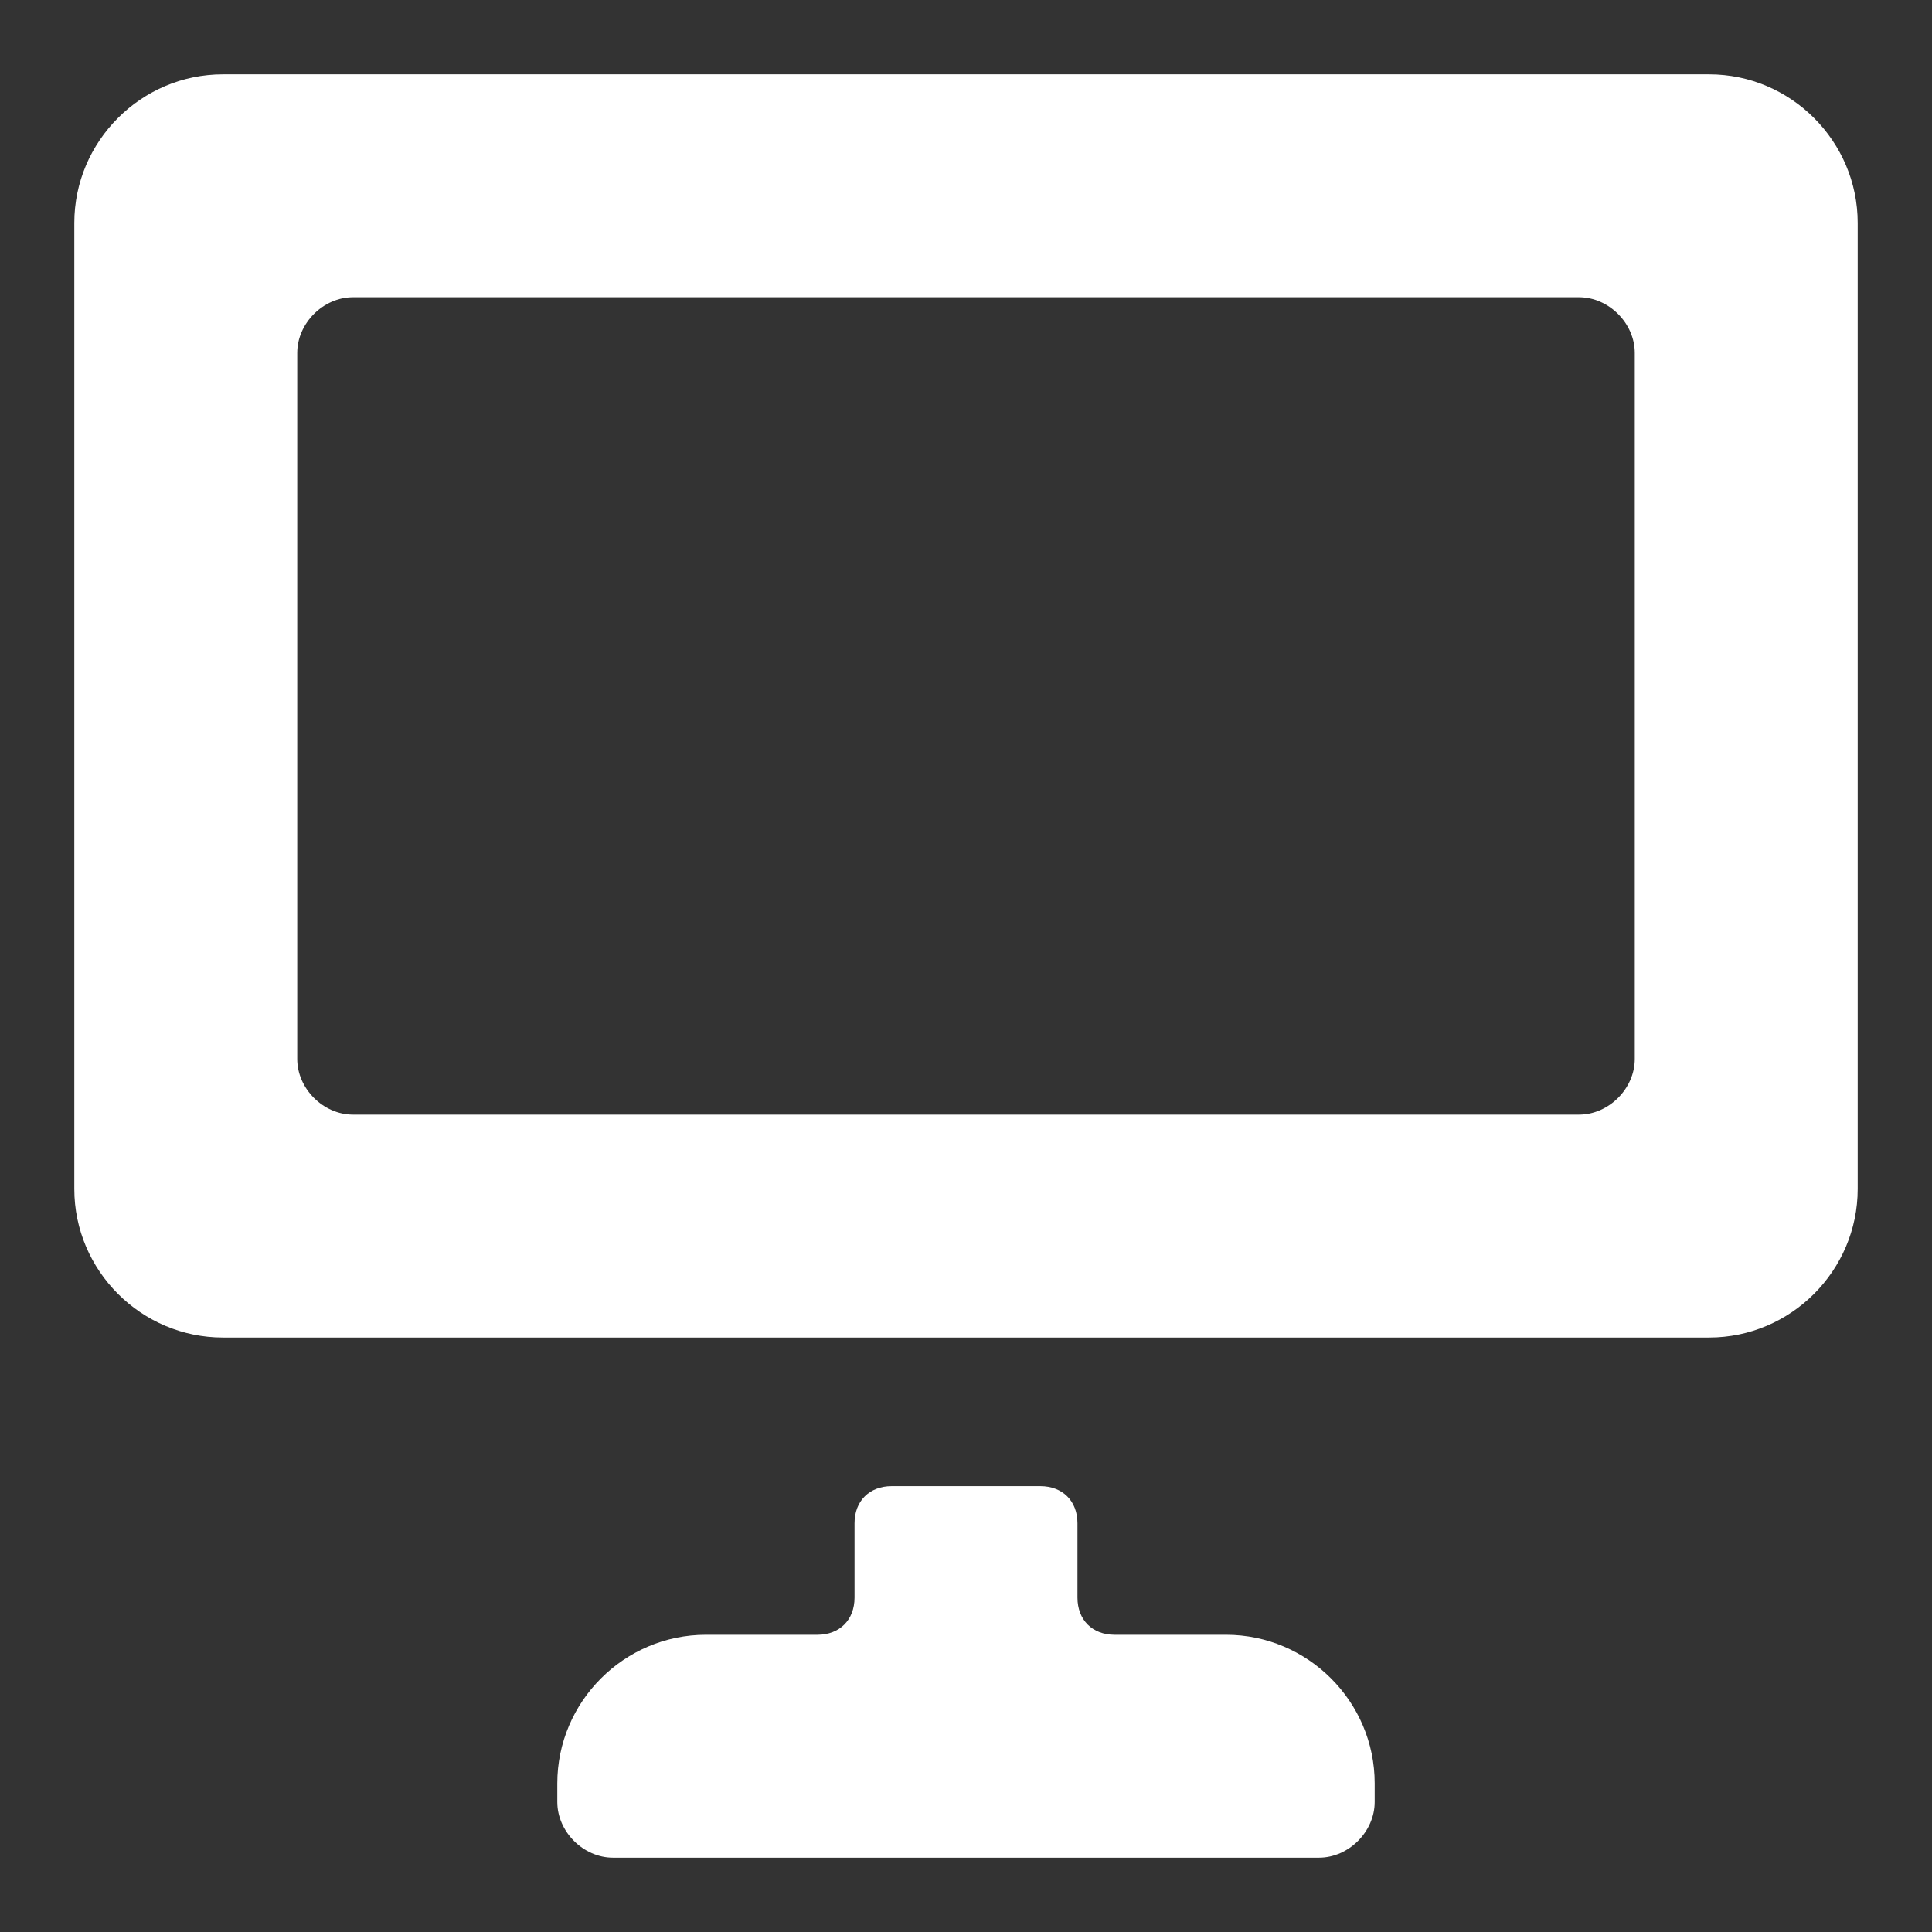 <svg xmlns="http://www.w3.org/2000/svg" width="52" height="52" viewBox="0 0 52 52"><rect x="0" y="0" width="52" height="52" fill="#333333" stroke="none"/><path d="M50 6c0-2.2-1.8-4-4-4H6C3.8 2 2 3.8 2 6v26c0 2.2 1.8 4 4 4h40c2.2 0 4-1.8 4-4V6zm-6 22.5c0 .8-.7 1.5-1.5 1.5h-33c-.8 0-1.5-.7-1.5-1.5v-19C8 8.7 8.7 8 9.5 8h33c.8 0 1.5.7 1.5 1.5v19zM33 44h-3c-.6 0-1-.4-1-1v-2c0-.6-.4-1-1-1h-4c-.6 0-1 .4-1 1v2c0 .6-.4 1-1 1h-3c-2.2 0-4 1.8-4 4v.5c0 .8.7 1.5 1.5 1.5h19c.8 0 1.5-.7 1.5-1.5V48c0-2.2-1.8-4-4-4z M0.796 0.796" fill="#fff"/></svg>